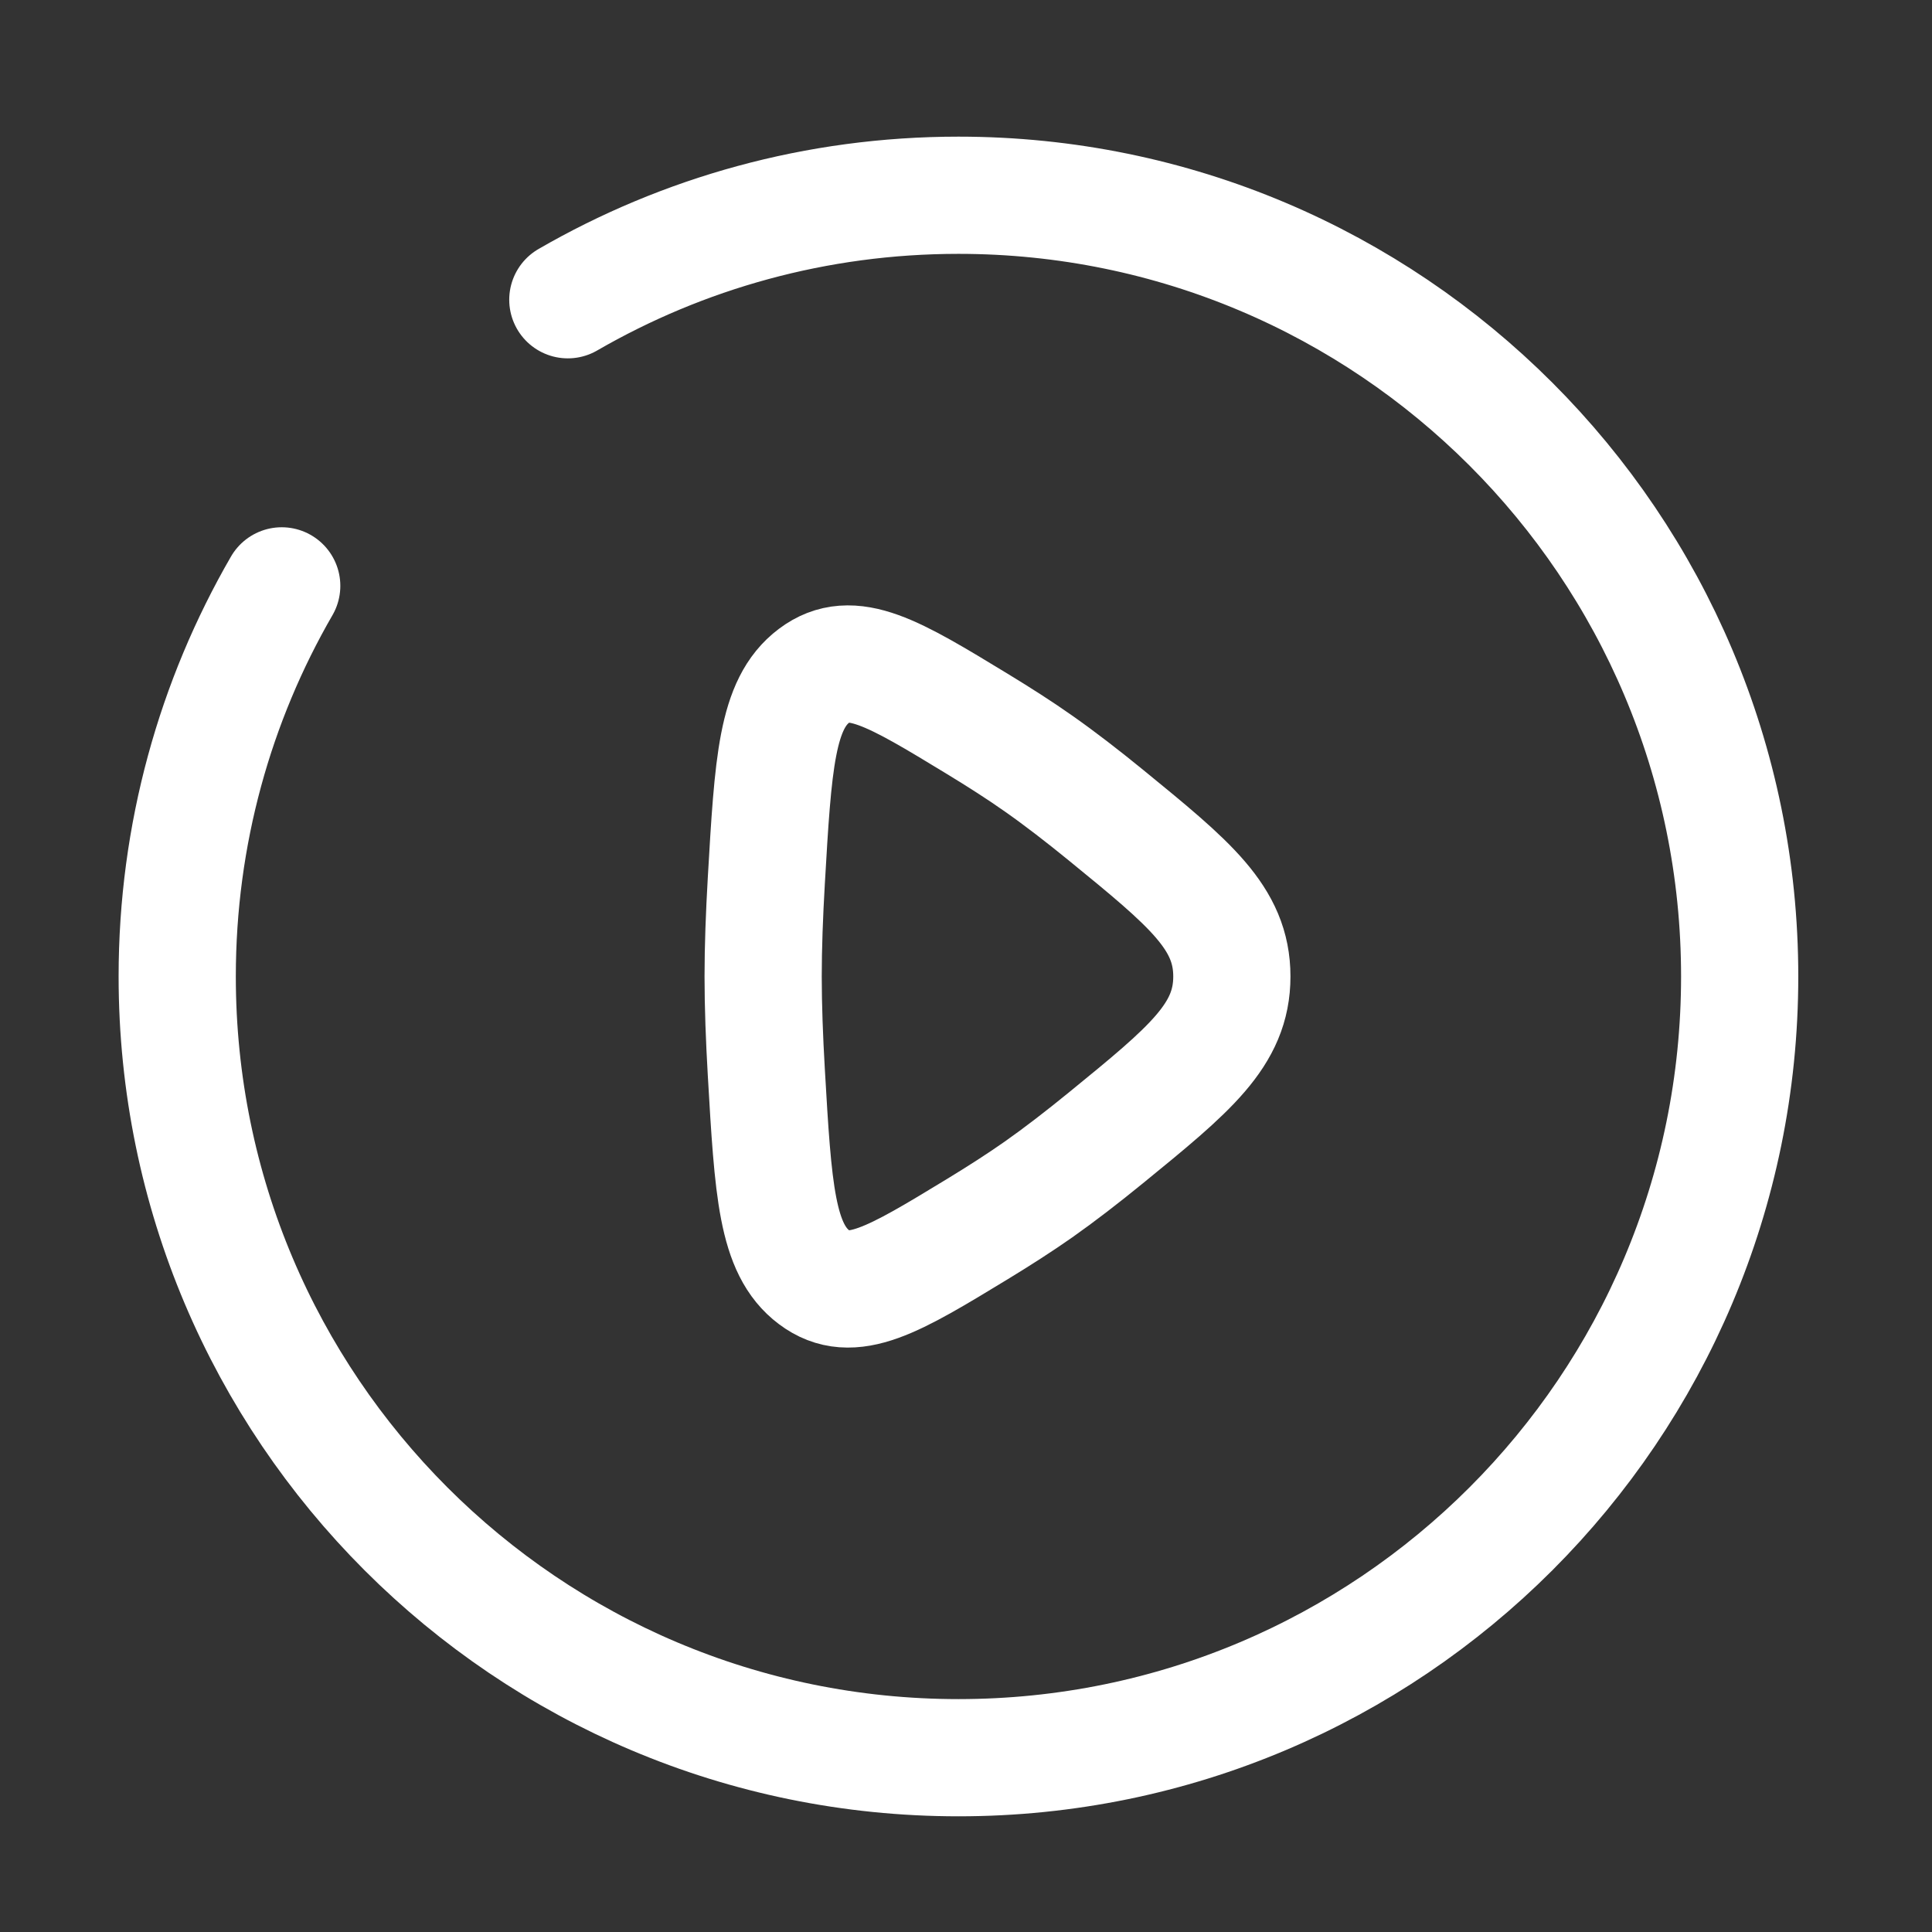 <svg width="33" height="33" viewBox="0 0 33 33" fill="none" xmlns="http://www.w3.org/2000/svg">
<rect x="0" y="0" width="33" height="33" fill="#333333" stroke="none"/>
<path d="M18.89 13.923C20.324 15.094 21.041 15.679 21.041 16.679C21.041 17.68 20.324 18.265 18.89 19.435C18.494 19.758 18.101 20.062 17.74 20.316C17.424 20.538 17.065 20.768 16.694 20.994C15.263 21.864 14.547 22.299 13.906 21.817C13.264 21.336 13.206 20.327 13.089 18.31C13.056 17.74 13.035 17.18 13.035 16.679C13.035 16.178 13.056 15.619 13.089 15.048C13.206 13.031 13.264 12.023 13.906 11.541C14.547 11.059 15.263 11.495 16.694 12.365C17.065 12.591 17.424 12.82 17.74 13.043C18.101 13.296 18.494 13.6 18.89 13.923Z" stroke="white" stroke-width="2.002"/>
<path d="M9.699 5.12C11.662 3.985 13.941 3.335 16.371 3.335C23.741 3.335 29.715 9.309 29.715 16.679C29.715 24.049 23.741 30.023 16.371 30.023C9.001 30.023 3.027 24.049 3.027 16.679C3.027 14.249 3.677 11.97 4.812 10.007" stroke="white" stroke-width="2.002" stroke-linecap="round"/>
</svg>
